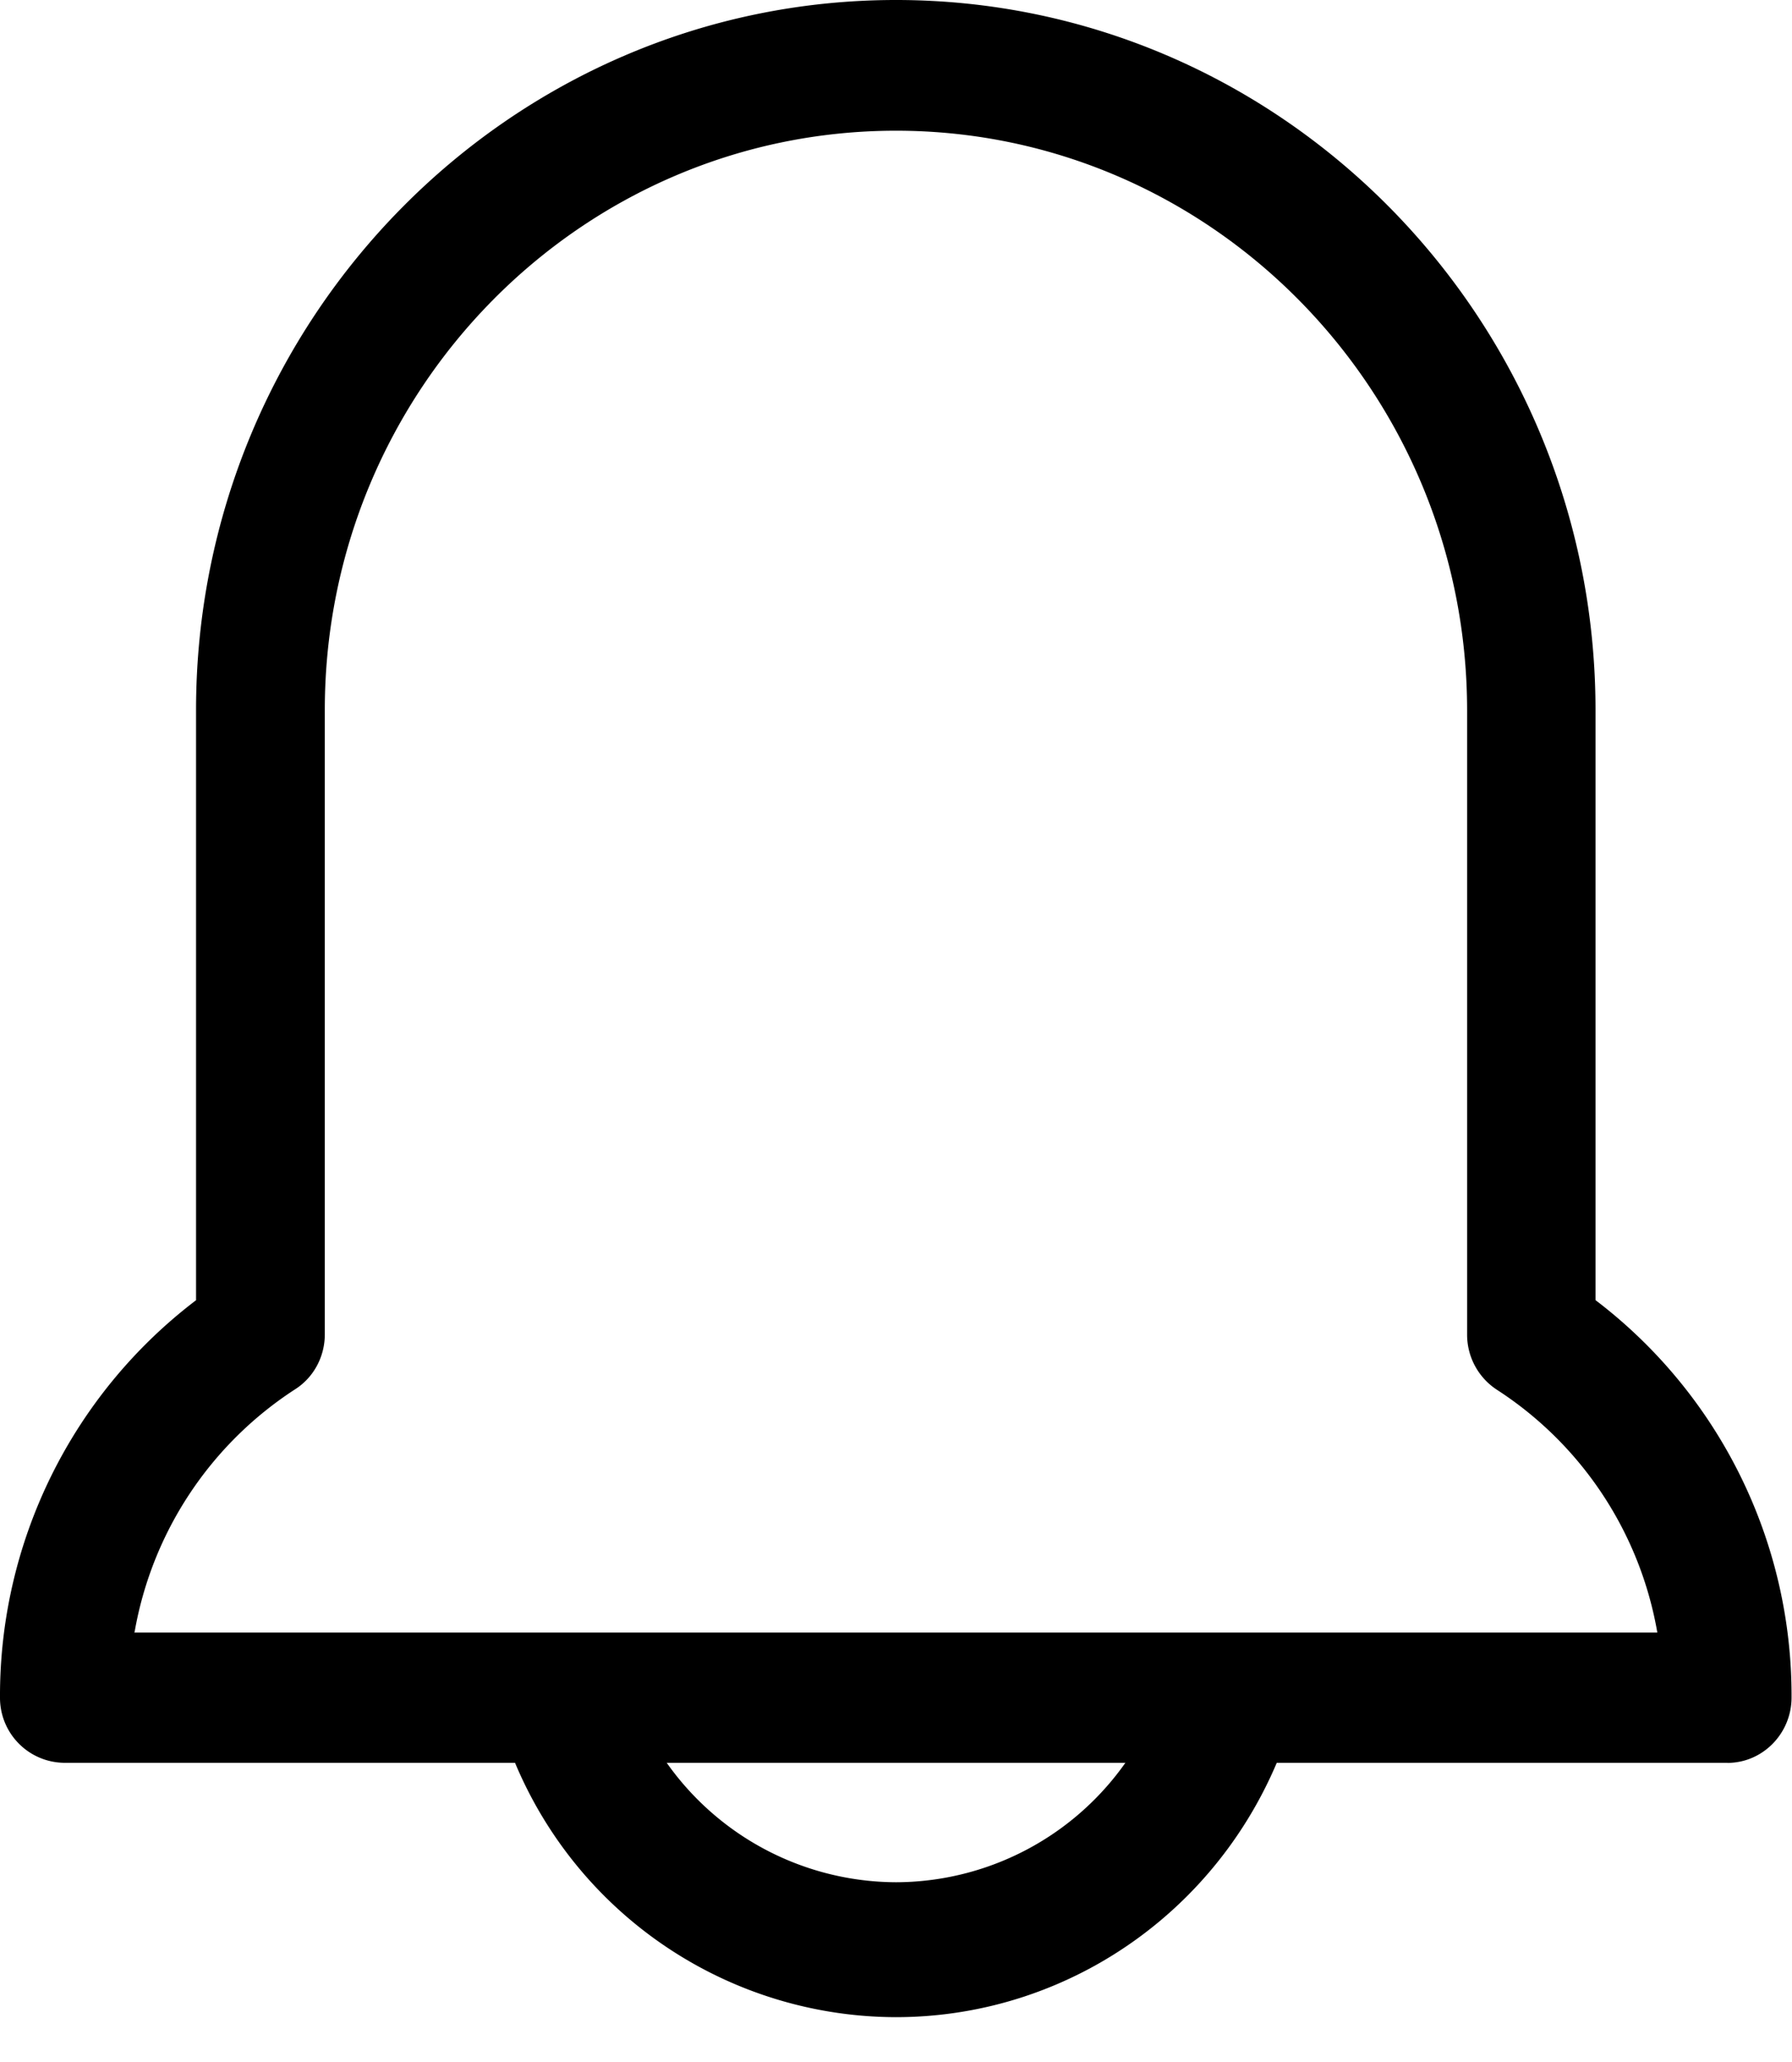 <svg width="20" height="23" viewBox="0 0 20 23" fill="none" xmlns="http://www.w3.org/2000/svg">
    <g clip-path="url(#cbgldkcjpa)" fill="#000">
        <path d="M10 22.5A4.62 4.62 0 0 1 5.614 19.3l1.405-.48A3.147 3.147 0 0 0 10 20.995a3.143 3.143 0 0 0 2.981-2.174l1.405.48c-.635 1.915-2.397 3.199-4.39 3.199H10z"/>
        <path d="M19.281 19.663H.72A.725.725 0 0 1 0 18.934a5.54 5.54 0 0 1 2.188-4.431V7.922C2.188 3.556 5.693 0 10 0s7.807 3.556 7.807 7.922v6.58a5.54 5.54 0 0 1 2.188 4.432c0 .4-.32.73-.718.73h.004zM1.497 18.21h17a4.048 4.048 0 0 0-1.793-2.71.733.733 0 0 1-.33-.611V7.927c0-3.566-2.86-6.469-6.374-6.469S3.625 4.356 3.625 7.922v6.962c0 .25-.125.48-.329.611a4.058 4.058 0 0 0-1.794 2.71l-.005.005z"/>
    </g>
    <defs>
        <clipPath id="cbgldkcjpa">
            <path fill="#fff" d="M0 0h20v22.5H0z"/>
        </clipPath>
    </defs>
</svg>
